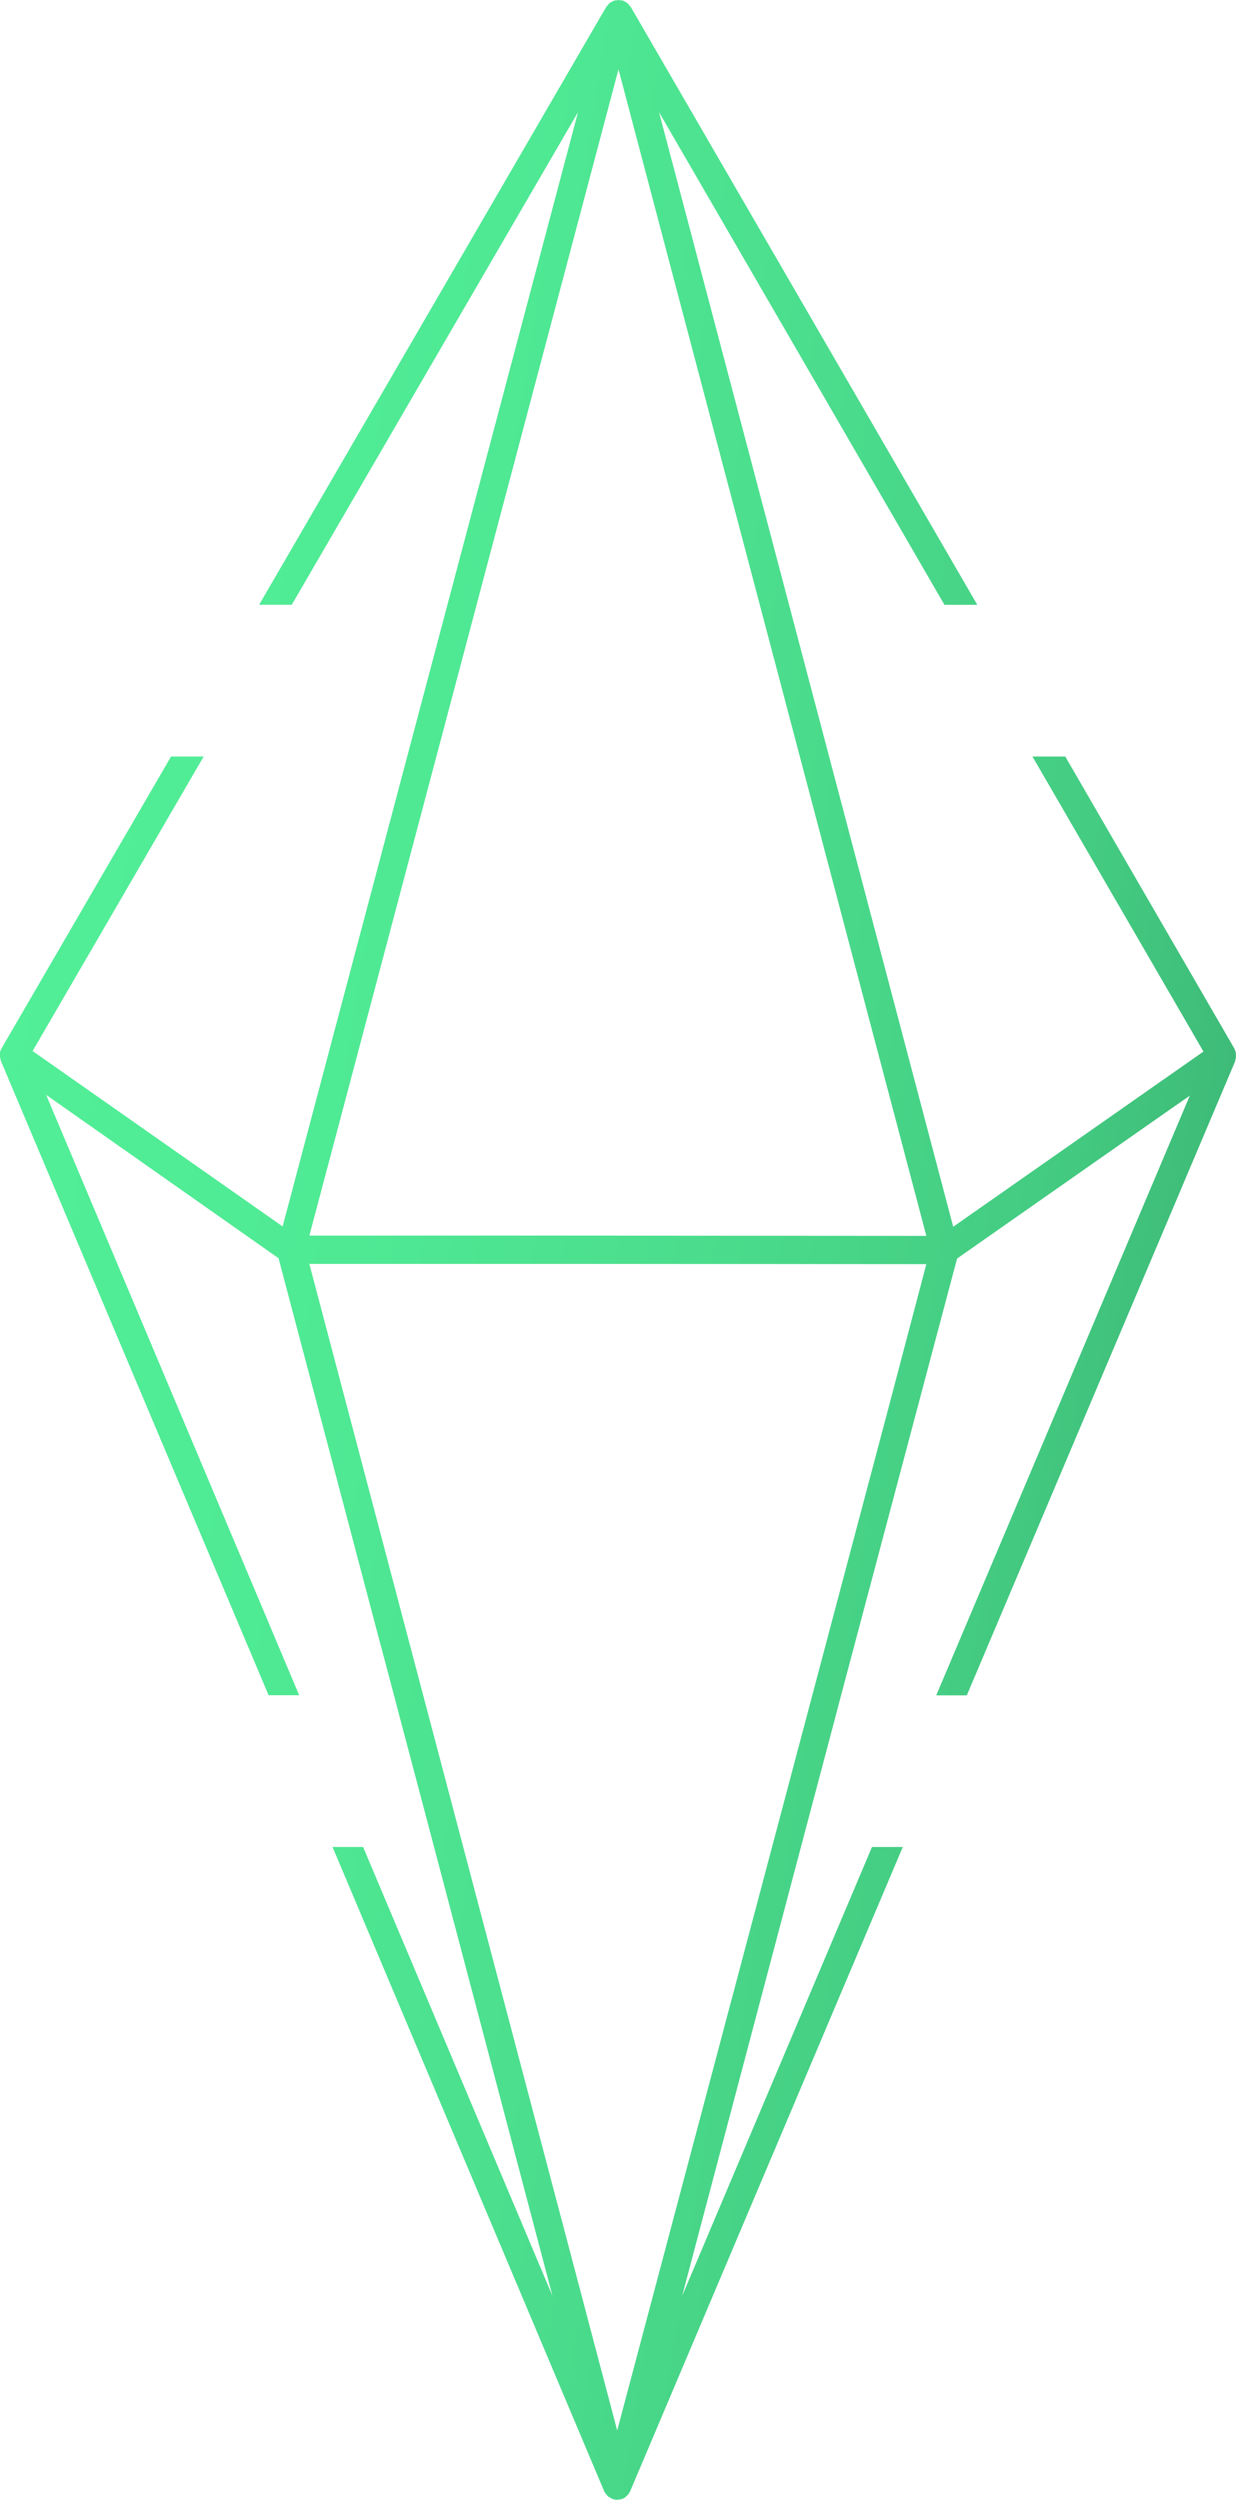 <?xml version="1.0" encoding="UTF-8"?>
<svg id="Calque_2" data-name="Calque 2" xmlns="http://www.w3.org/2000/svg" xmlns:xlink="http://www.w3.org/1999/xlink" viewBox="0 0 163.69 330.89">
  <defs>
    <style>
      .cls-1 {
        fill: url(#Dégradé_sans_nom_29);
        stroke-width: 0px;
      }
    </style>
    <linearGradient id="Dégradé_sans_nom_29" data-name="Dégradé sans nom 29" x1="-178.15" y1="-280.61" x2="869.56" y2="767.1" gradientTransform="translate(122.66 244.91) rotate(-36.38)" gradientUnits="userSpaceOnUse">
      <stop offset="0" stop-color="#53f29a"/>
      <stop offset=".12" stop-color="#52f098"/>
      <stop offset=".16" stop-color="#4fe994"/>
      <stop offset=".19" stop-color="#4bdd8d"/>
      <stop offset=".22" stop-color="#44cc82"/>
      <stop offset=".24" stop-color="#3cb675"/>
      <stop offset=".25" stop-color="#36a66b"/>
      <stop offset=".36" stop-color="#35a369"/>
      <stop offset=".41" stop-color="#329c64"/>
      <stop offset=".45" stop-color="#2d8e5c"/>
      <stop offset=".49" stop-color="#267c50"/>
      <stop offset=".5" stop-color="#23734b"/>
      <stop offset=".58" stop-color="#216f48"/>
      <stop offset=".64" stop-color="#1d6640"/>
      <stop offset=".7" stop-color="#175533"/>
      <stop offset=".75" stop-color="#0f4022"/>
      <stop offset="1" stop-color="#0f4022"/>
    </linearGradient>
  </defs>
  <g id="Calque_1-2" data-name="Calque 1">
    <path class="cls-1" d="M163.66,139.36c0-.13-.07-.27-.14-.4,0-.03,0-.1-.03-.14l-22.41-38.68h-4.35l22.65,39.05-33.14,23.19L87.28,14.85l37.8,65.21h4.35L83.53.91s-.03,0-.03-.03c-.07-.07-.14-.13-.2-.24-.03-.07-.1-.1-.17-.17,0-.03-.03-.03-.07-.07-.07-.07-.2-.14-.3-.17-.03-.03-.07-.07-.13-.1h-.03s-.07-.03-.07-.03c-.03-.03-.07-.03-.07-.03-.1-.03-.24-.03-.34-.03-.07-.03-.1-.03-.17-.03h-.07c-.07,0-.13.03-.2.03-.1,0-.17,0-.24.03-.03,0-.1,0-.14.03-.03,0-.03.03-.07.03h-.03c-.07.03-.1.07-.17.1-.1.07-.2.1-.27.17-.03.03-.07.03-.07.07-.07.07-.13.1-.17.17-.07.1-.13.17-.2.24,0,.03-.03.03-.03.03l-45.97,79.14h4.32L76.55,14.85l-39.12,147.49-33.11-23.22,22.65-38.98h-4.32L.24,138.71s-.03.1-.07.13c-.07.14-.13.3-.17.44v.64c.03.1.03.17.07.27.03.07.03.13.03.2l35.47,84h4.05L6.11,144.92l30.78,21.63,12.76,48.33,2.53,9.52.57,2.19,3.38,12.76,17.04,64.56-25.08-59.43h-4.05l35.98,85.29s.03.03.03.07c.03.03.07.07.1.13.07.1.1.17.17.24s.1.13.17.17c.03.03.03.07.07.1.1.03.2.1.3.17.03.03.1.07.2.1.03,0,.03.03.07.03.17.07.34.1.51.1h.2c.13-.03.27-.03.4-.07.03,0,.07,0,.1-.03h.07c.13-.07.3-.13.44-.27.13-.1.27-.24.37-.37.03,0,.03-.03.03-.03l.2-.34,36.11-85.29h-4.08l-25.14,59.43,17.04-64.36,2.73-10.29,1.28-4.86,15.36-57.81,27.68-19.37,3.14-2.19-33.58,79.38h4.05l35.54-83.94c0-.07,0-.14.03-.2.03-.1.03-.17.07-.24v-.4c0-.07,0-.17-.03-.27ZM117.52,186.91l-13.94,52.55-21.84,82.25-21.77-82.45-19-71.96h40.87l40.84.03-5.16,19.58ZM81.84,163.55h-40.87l5.2-19.58L81.91,9.18l40.77,154.41-40.84-.03Z"/>
  </g>
</svg>